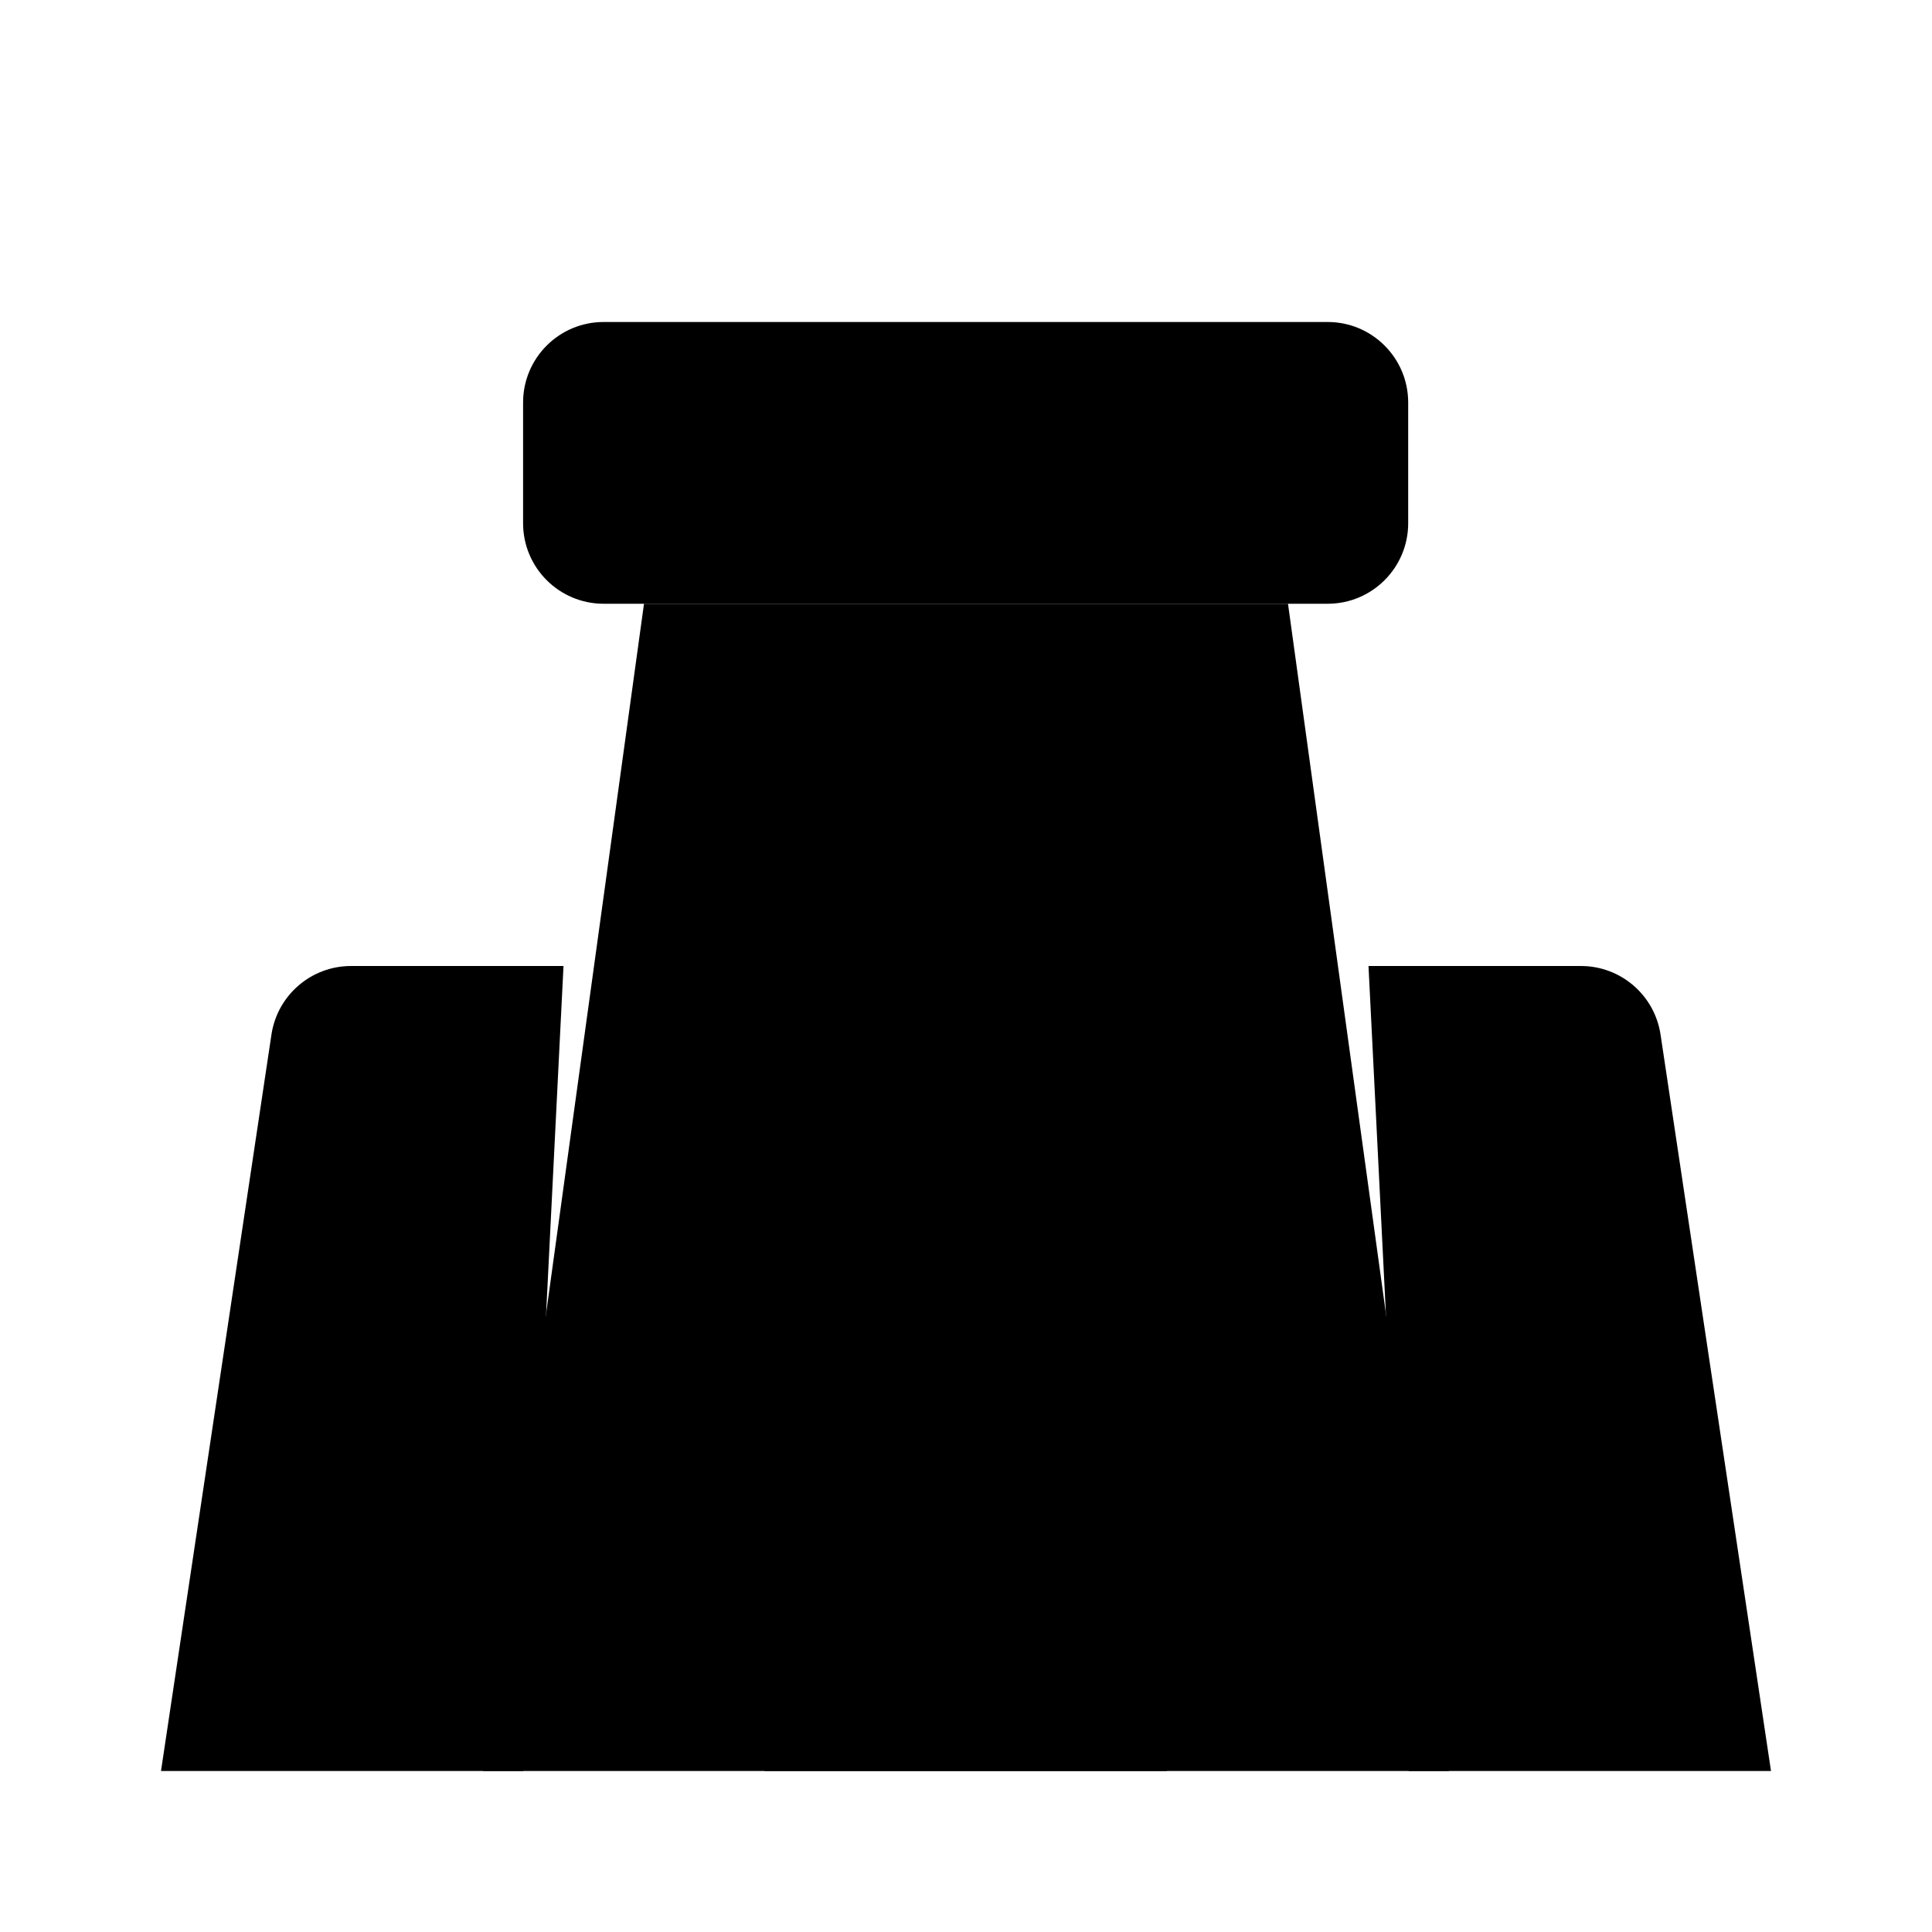 <svg viewBox="0 0 24 24" xmlns="http://www.w3.org/2000/svg"><path d="M7 12H4.361C3.866 12 3.446 12.362 3.372 12.852L2 22H6.5"/><path d="M17 12H19.639C20.134 12 20.554 12.362 20.628 12.852L22 22H17.5"/><path d="M8 7.5L6 22H18L16 7.5"/><path d="M17.493 5C17.493 4.448 17.045 4 16.493 4H7.498C6.946 4 6.498 4.448 6.498 5V6.5C6.498 7.052 6.946 7.5 7.498 7.5H16.493C17.045 7.5 17.493 7.052 17.493 6.5V5Z"/><path d="M14.495 22L14.085 17.901C14.034 17.389 13.604 17 13.09 17H10.902C10.388 17 9.958 17.389 9.907 17.901L9.497 22"/><path d="M8 4V2M12.001 4V2M16 4V2"/></svg>